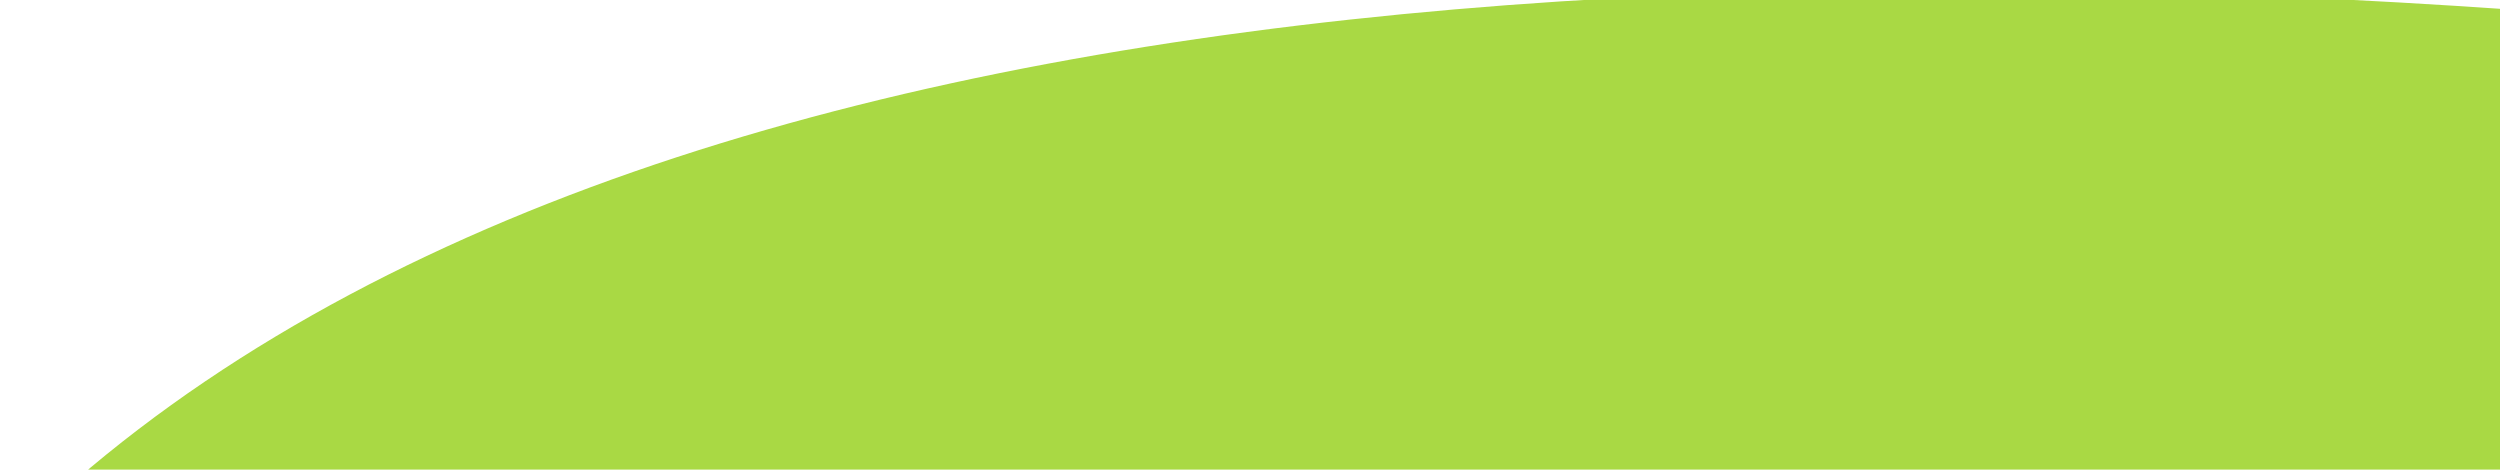 <svg width="181" height="34" viewBox="0 0 181 34" fill="none" xmlns="http://www.w3.org/2000/svg">
<g clip-path="url(#clip0_6029_2225)">
<path d="M62.863 398.134C-35.741 379.089 -89.332 153.196 -6.619 47.439C69.589 -50.423 353.832 27.71 427.563 47.439C514.31 70.199 632.237 127.89 623.554 257.428C616.112 368.461 492.775 347.834 441.388 379.089C389.316 409.905 444.159 370.115 419.125 425.007C396.476 474.67 294.06 412.776 243.004 437.488C165.236 474.521 161.467 417.18 62.863 398.134Z" fill="#A9D944"/>
</g>
<defs>
<clipPath id="clip0_6029_2225">
<rect width="181" height="34" fill="white"/>
</clipPath>
</defs>
</svg>
